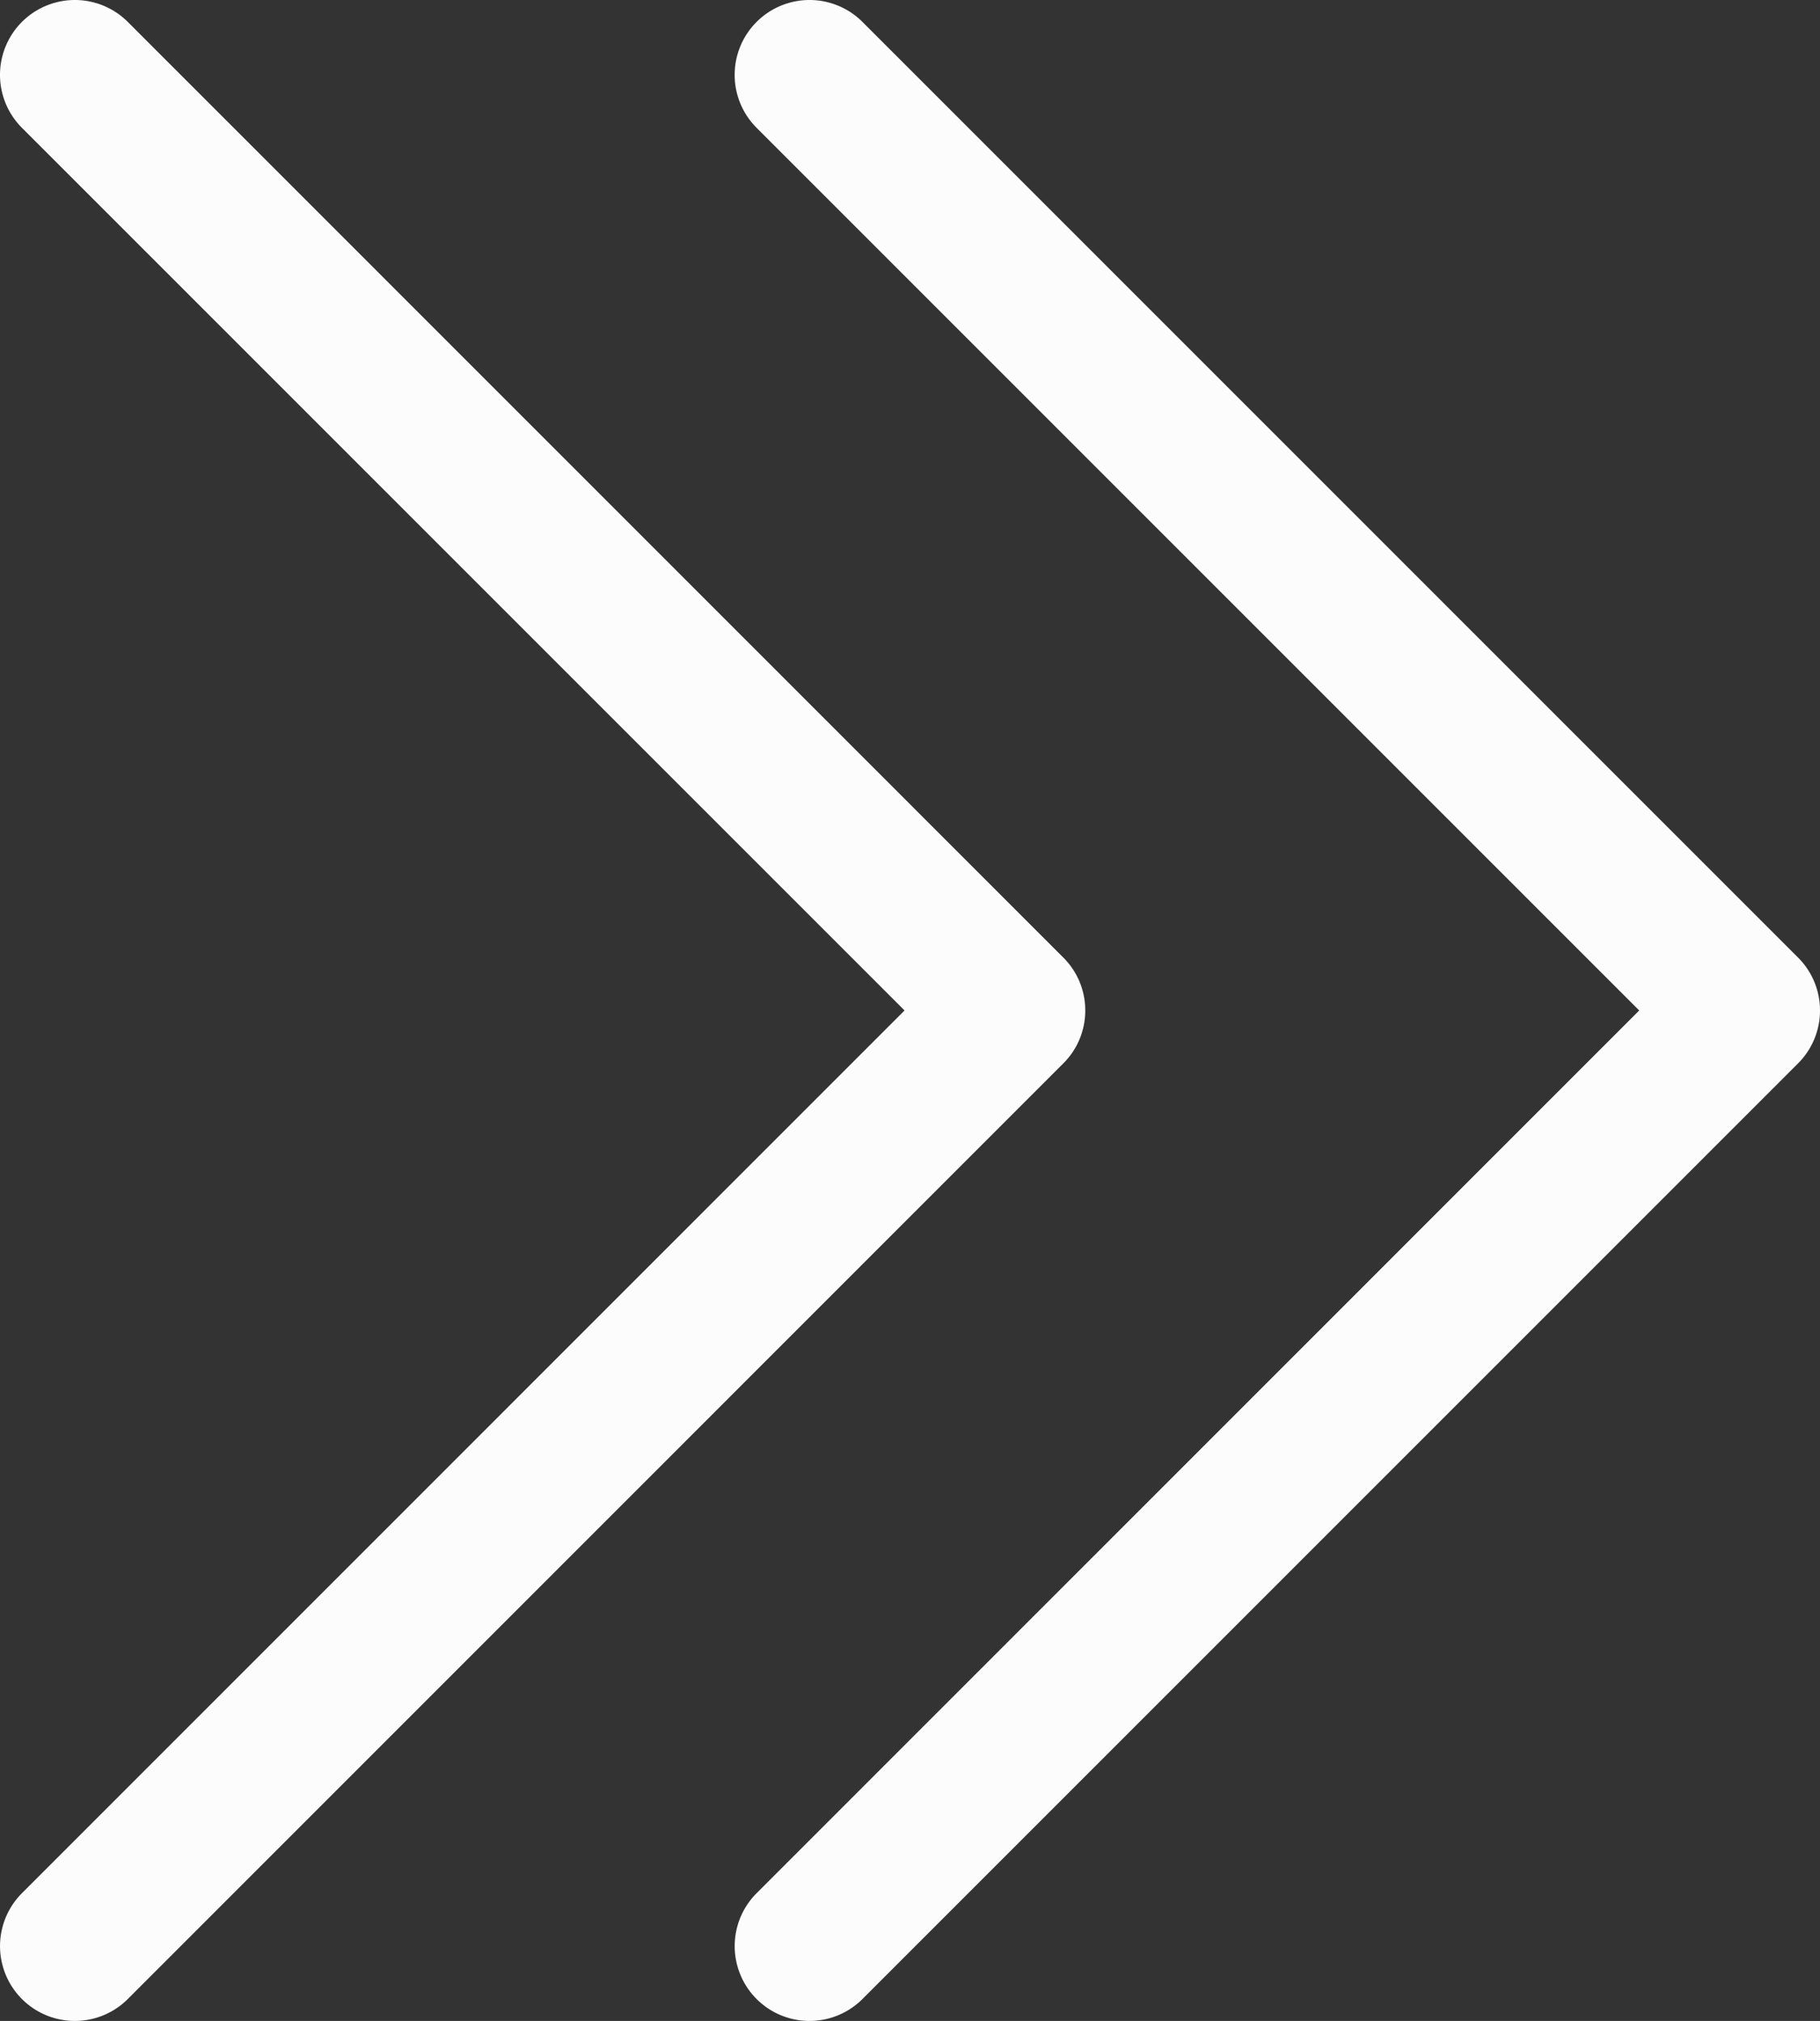 <svg xmlns="http://www.w3.org/2000/svg" viewBox="0 0 217.46 241.46"><rect x="0" y="0" width="217.46" height="241.46" fill="#333333" stroke="none"/><defs><style>.cls-1{fill:#fcfcfc;}</style></defs><g id="Слой_2" data-name="Слой 2"><g id="Слой_2-2" data-name="Слой 2"><path class="cls-1" d="M217.46,120.73a8.92,8.92,0,0,1-2.62,6.32L103.05,238.84A8.94,8.94,0,0,1,90.4,226.2L195.86,120.73,90.4,15.27A8.94,8.94,0,1,1,103.05,2.62L214.84,114.41A8.92,8.92,0,0,1,217.46,120.73Z"/><path class="cls-1" d="M129.67,120.73a8.88,8.88,0,0,1-2.62,6.32L15.27,238.84A8.94,8.94,0,0,1,2.62,226.2L108.08,120.73,2.62,15.27A8.94,8.94,0,0,1,15.27,2.62L127.05,114.41A8.88,8.88,0,0,1,129.67,120.73Z"/></g></g></svg>
